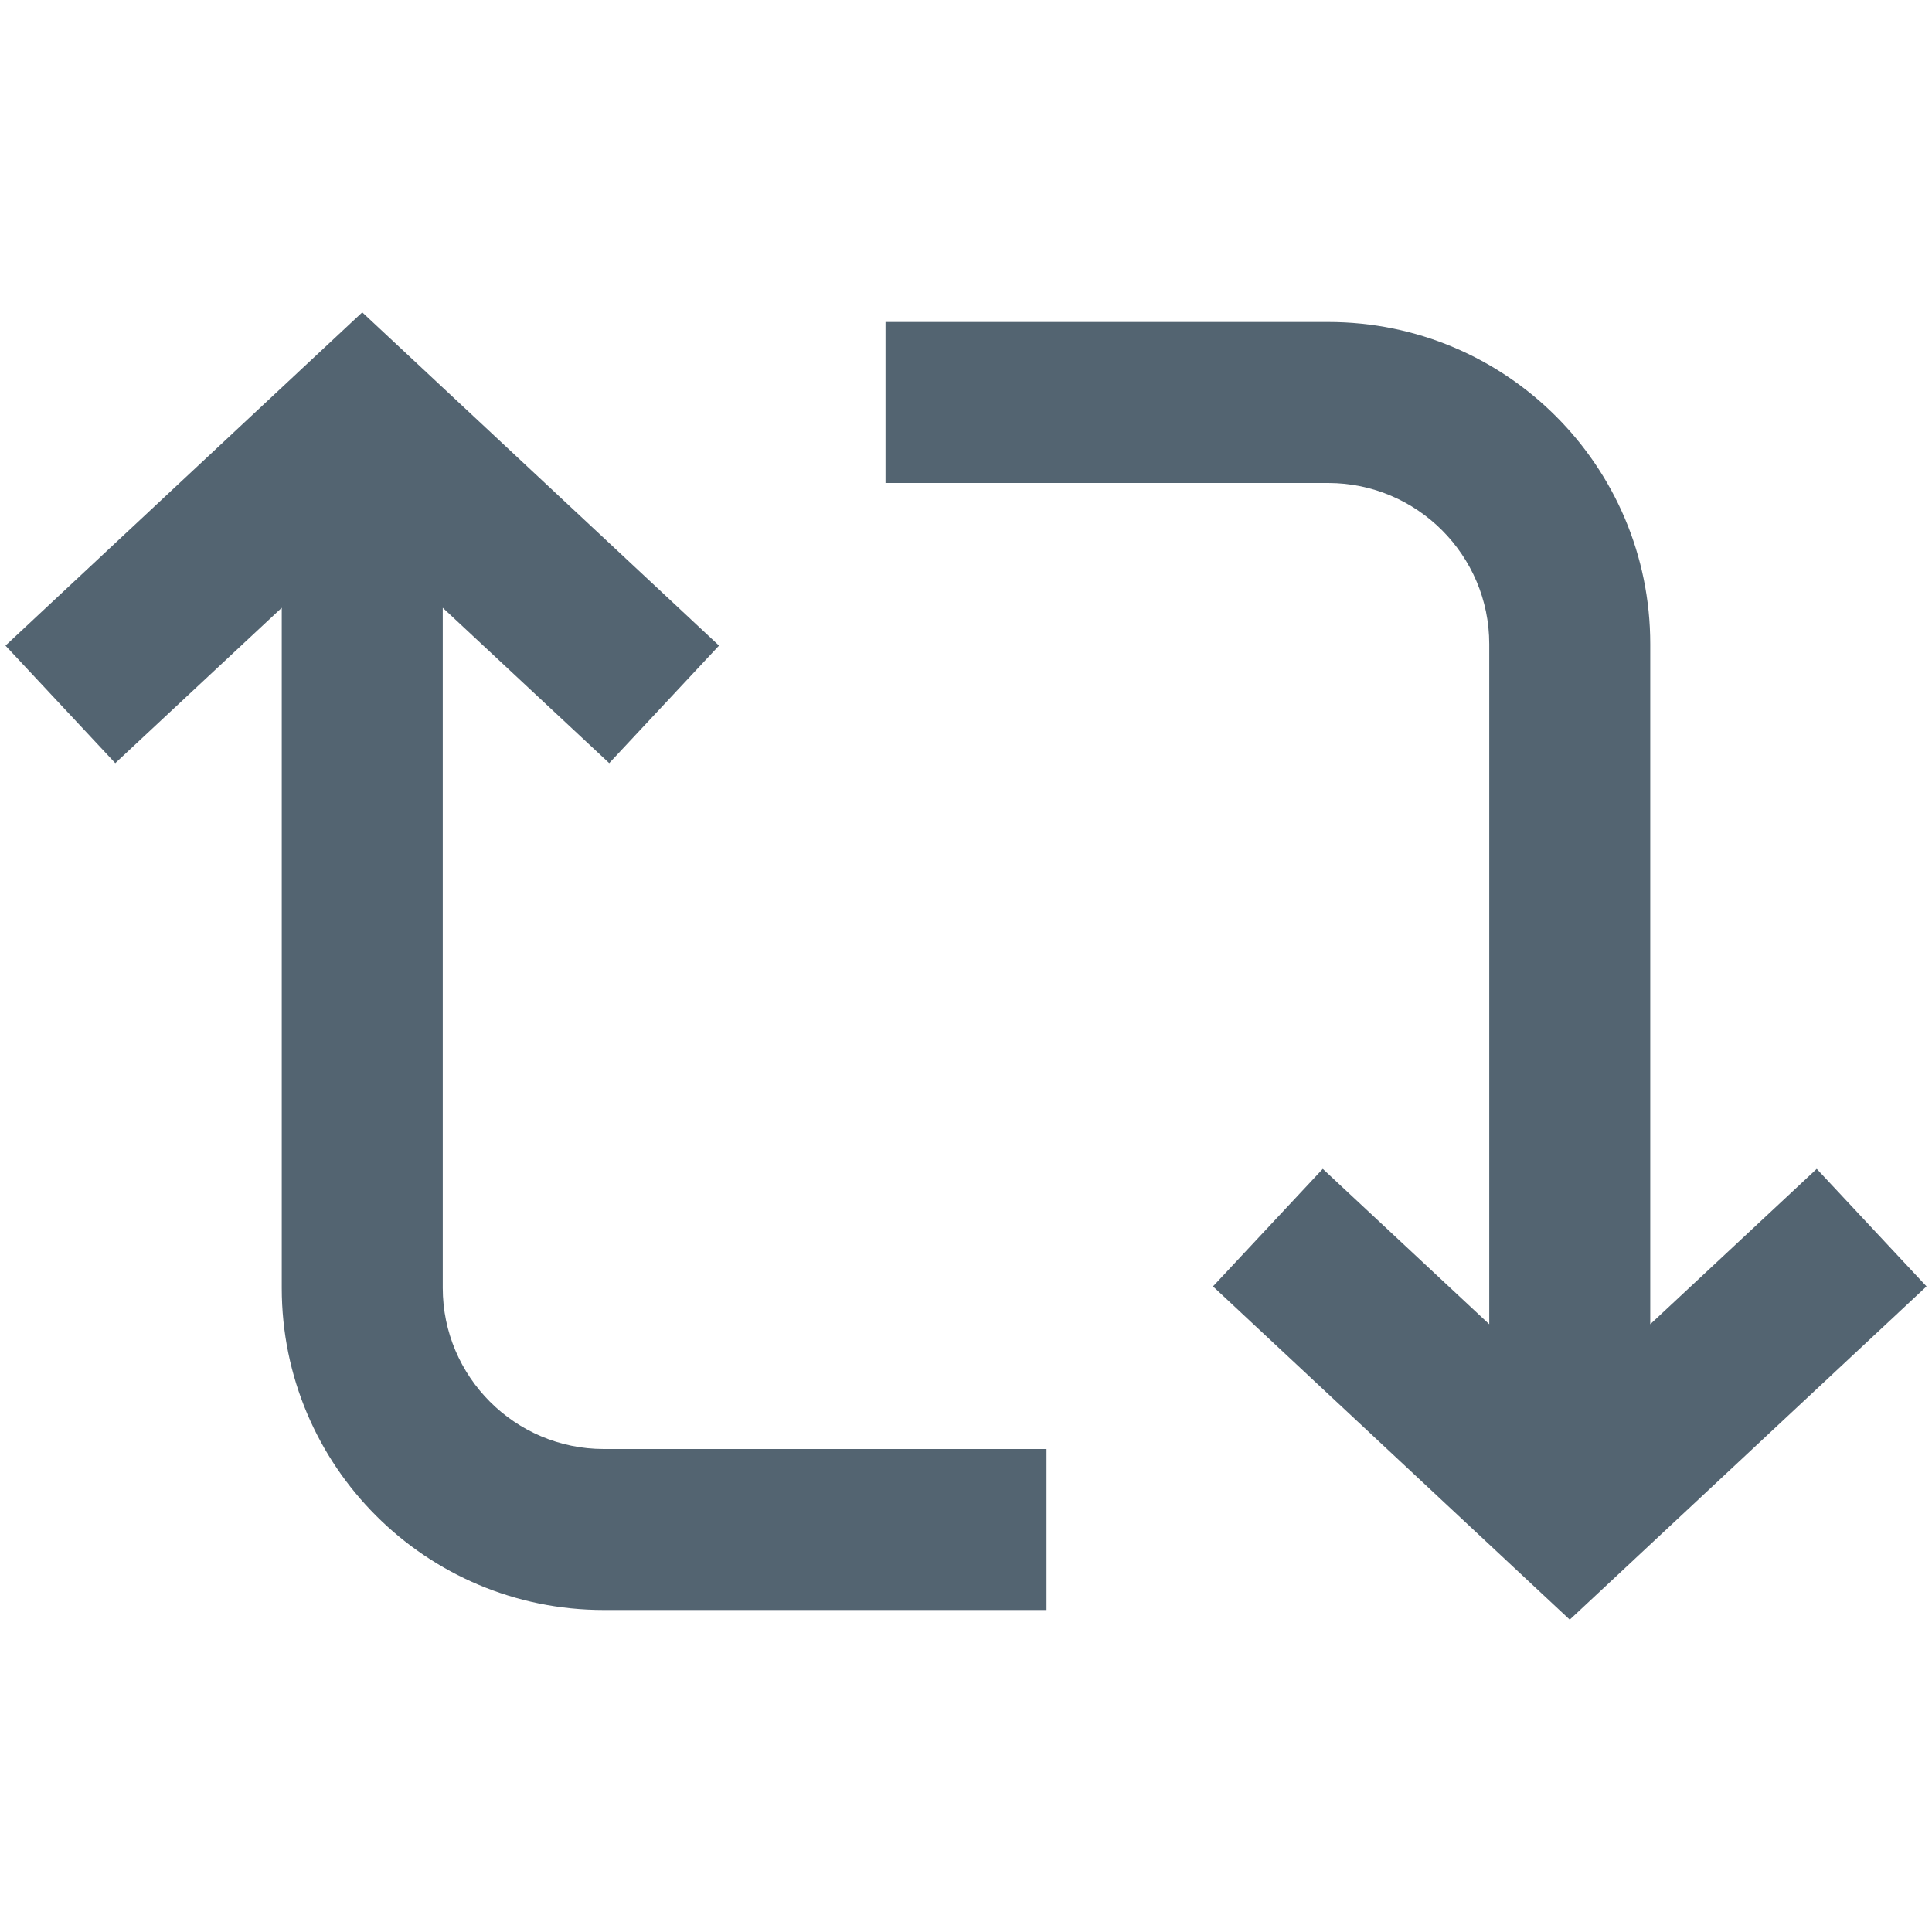 <svg width="24" height="24" viewBox="0 0 24 24" fill="none" xmlns="http://www.w3.org/2000/svg">
    <path
        d="M4.5 3.88L8.932 8.02L7.568 9.48L5.5 7.55V16C5.5 17.1 6.396 18 7.5 18H13V20H7.5C5.291 20 3.5 18.21 3.5 16V7.55L1.432 9.48L0.068 8.02L4.5 3.88ZM16.5 6H11V4H16.5C18.709 4 20.5 5.79 20.5 8V16.45L22.568 14.52L23.932 15.98L19.5 20.12L15.068 15.98L16.432 14.52L18.5 16.45V8C18.5 6.9 17.604 6 16.5 6Z"
        fill="#536471" />
</svg>
    